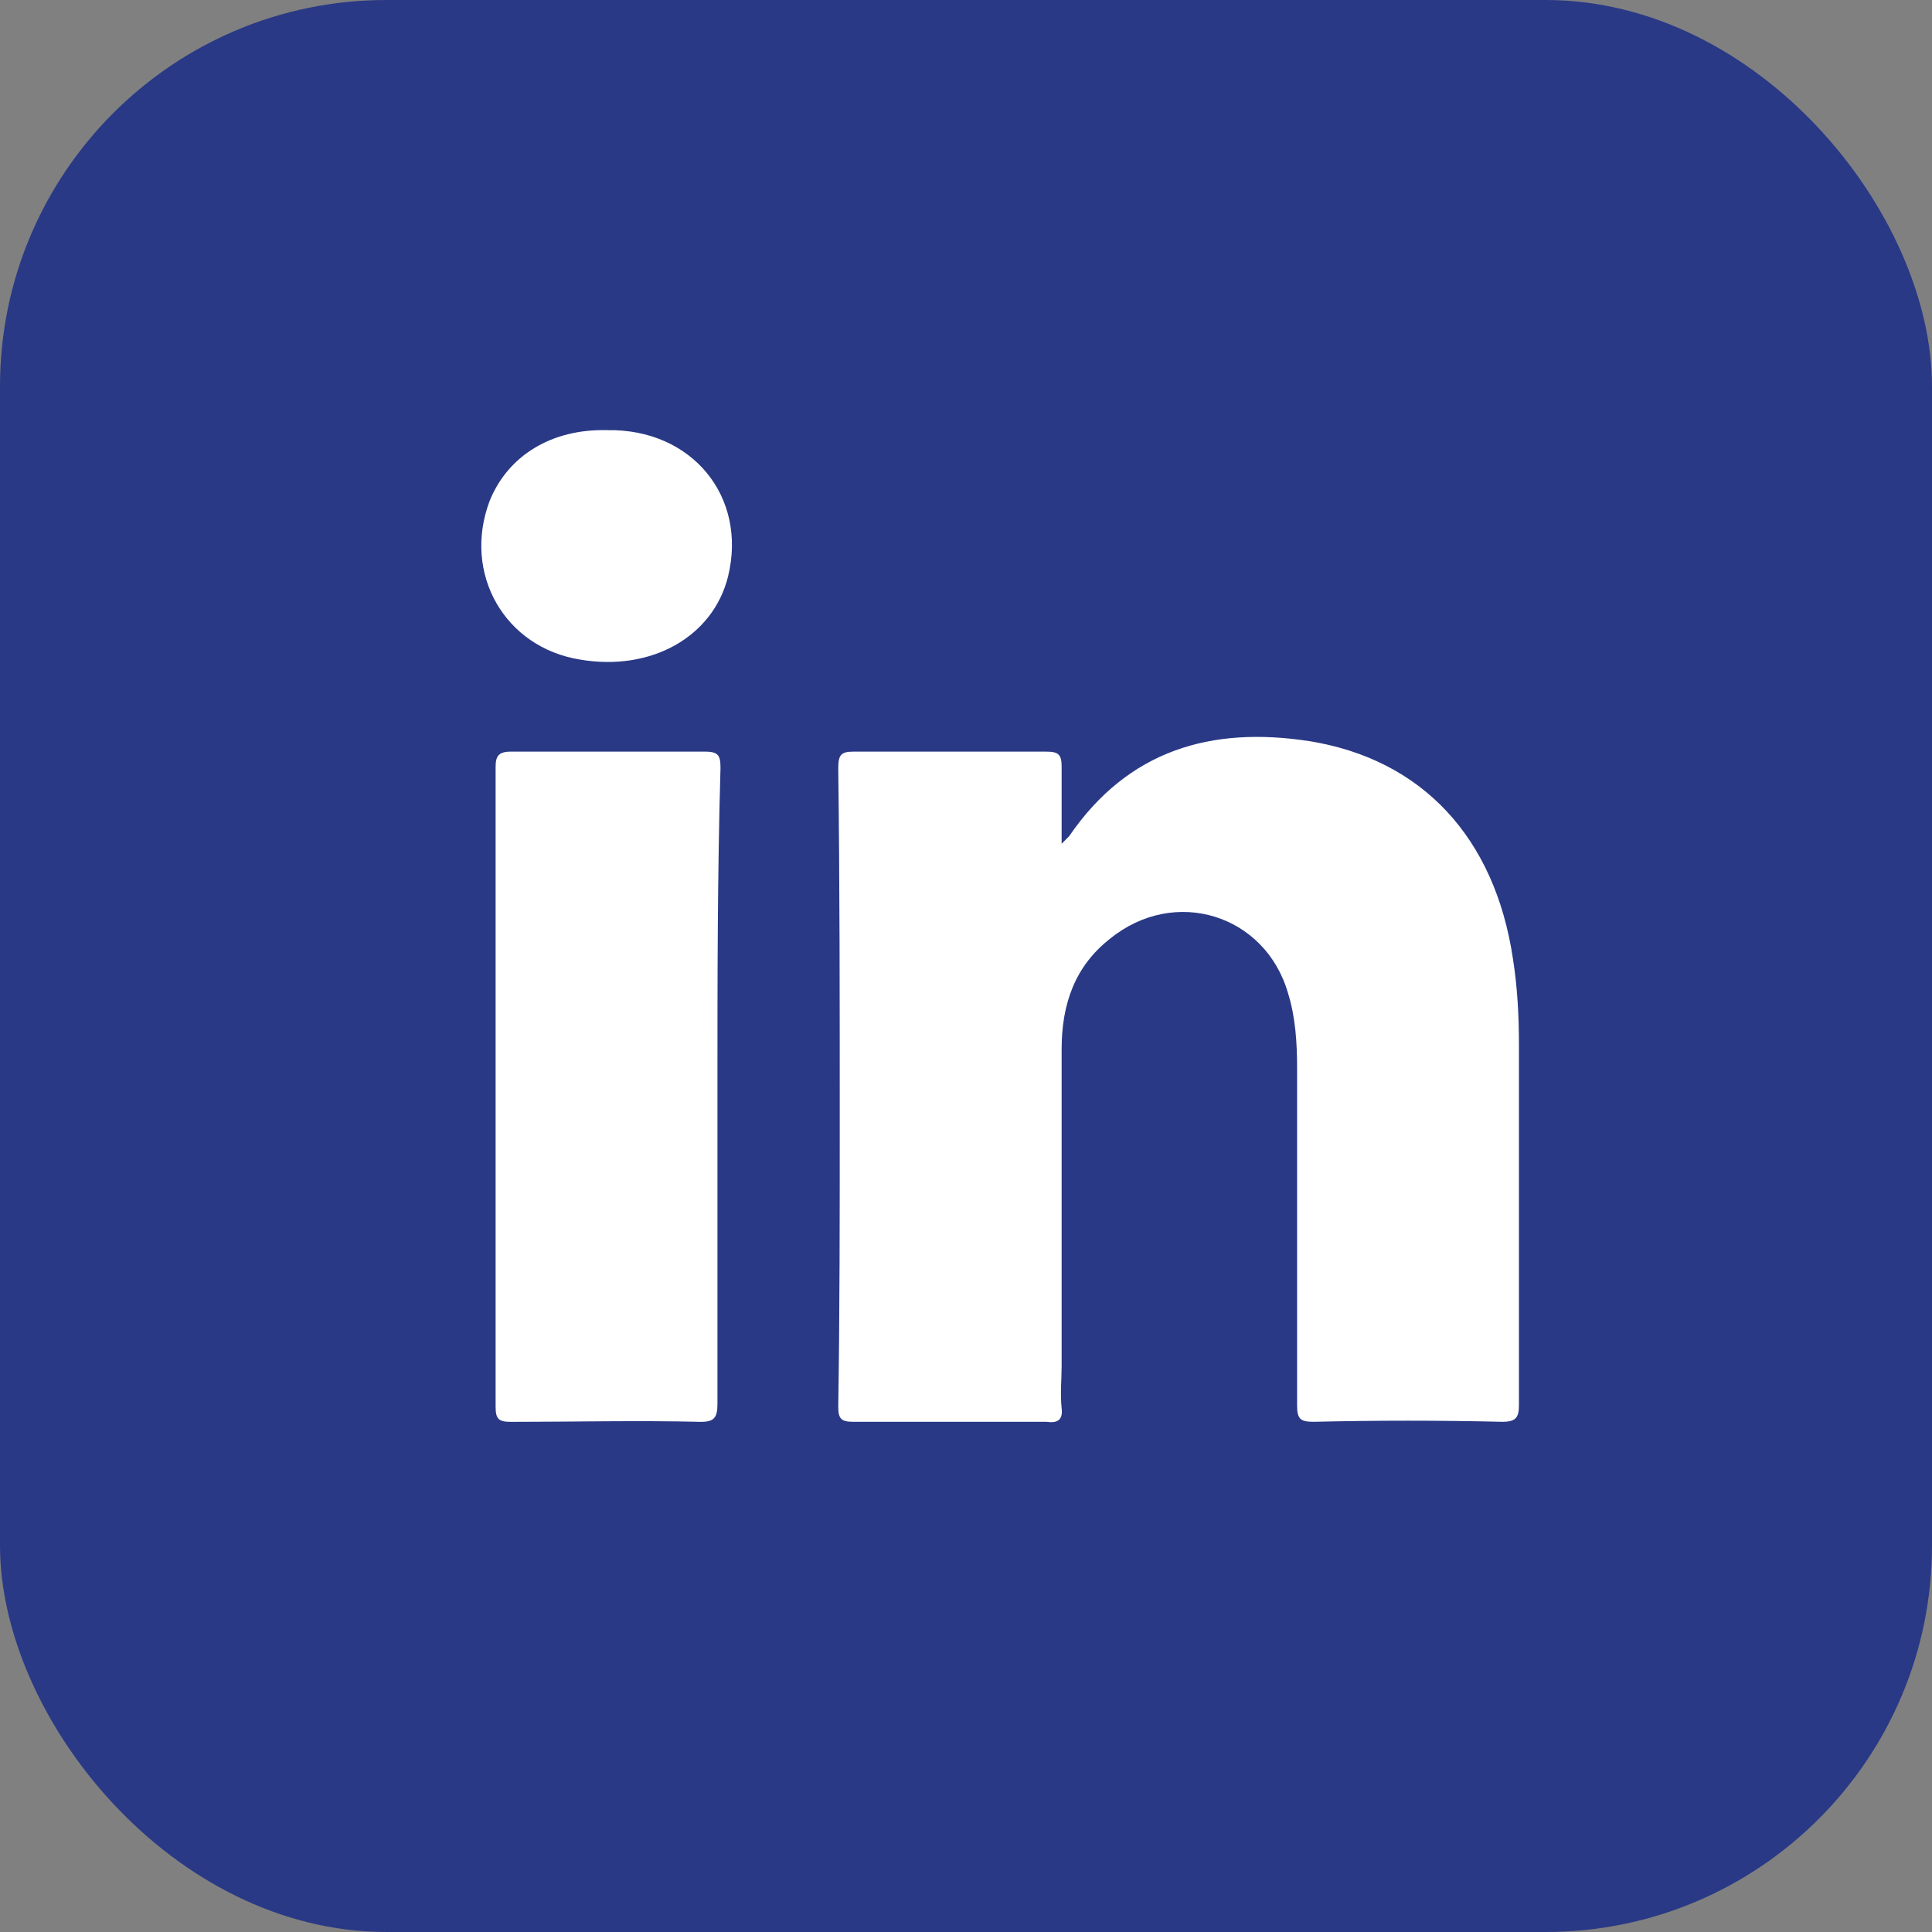 <svg xmlns="http://www.w3.org/2000/svg" width="40" height="40" viewBox="0 0 40 40" fill="none"><rect x="0" y="0" width="40" height="40" fill="#808080" stroke="none"/><rect width="40" height="40" rx="8" fill="#293986"></rect><path d="M31.105 29.437C29.792 29.406 28.511 29.406 27.198 29.437C26.917 29.437 26.855 29.375 26.855 29.094C26.855 26.781 26.855 24.437 26.855 22.125C26.855 21.594 26.823 21.062 26.667 20.562C26.198 18.937 24.323 18.344 22.98 19.437C22.261 20 21.98 20.781 21.98 21.719C21.98 23.906 21.98 26.094 21.98 28.281C21.98 28.562 21.948 28.844 21.98 29.156C22.011 29.406 21.886 29.469 21.667 29.437C20.323 29.437 19.011 29.437 17.667 29.437C17.417 29.437 17.355 29.375 17.355 29.125C17.386 27.156 17.386 25.187 17.386 23.187C17.386 20.75 17.386 18.312 17.355 15.906C17.355 15.625 17.417 15.562 17.667 15.562C19.011 15.562 20.323 15.562 21.667 15.562C21.917 15.562 21.98 15.625 21.98 15.875C21.98 16.375 21.98 16.875 21.98 17.469C22.073 17.375 22.105 17.344 22.136 17.312C23.355 15.531 25.073 15.031 27.105 15.344C29.448 15.719 30.948 17.344 31.323 19.844C31.417 20.437 31.448 21.031 31.448 21.625C31.448 24.125 31.448 26.594 31.448 29.094C31.448 29.344 31.386 29.437 31.105 29.437Z" fill="white"></path><path d="M14.854 22.5C14.854 24.688 14.854 26.875 14.854 29.062C14.854 29.344 14.792 29.438 14.511 29.438C13.198 29.406 11.886 29.438 10.573 29.438C10.323 29.438 10.261 29.375 10.261 29.125C10.261 24.719 10.261 20.281 10.261 15.875C10.261 15.656 10.323 15.562 10.573 15.562C11.917 15.562 13.261 15.562 14.604 15.562C14.886 15.562 14.917 15.656 14.917 15.906C14.854 18.094 14.854 20.281 14.854 22.5Z" fill="white"></path><path d="M15.073 11.938C14.761 13.188 13.479 13.906 12.011 13.656C10.448 13.406 9.573 11.875 10.136 10.375C10.511 9.438 11.417 8.875 12.573 8.906C14.323 8.875 15.479 10.281 15.073 11.938Z" fill="white"></path></svg>